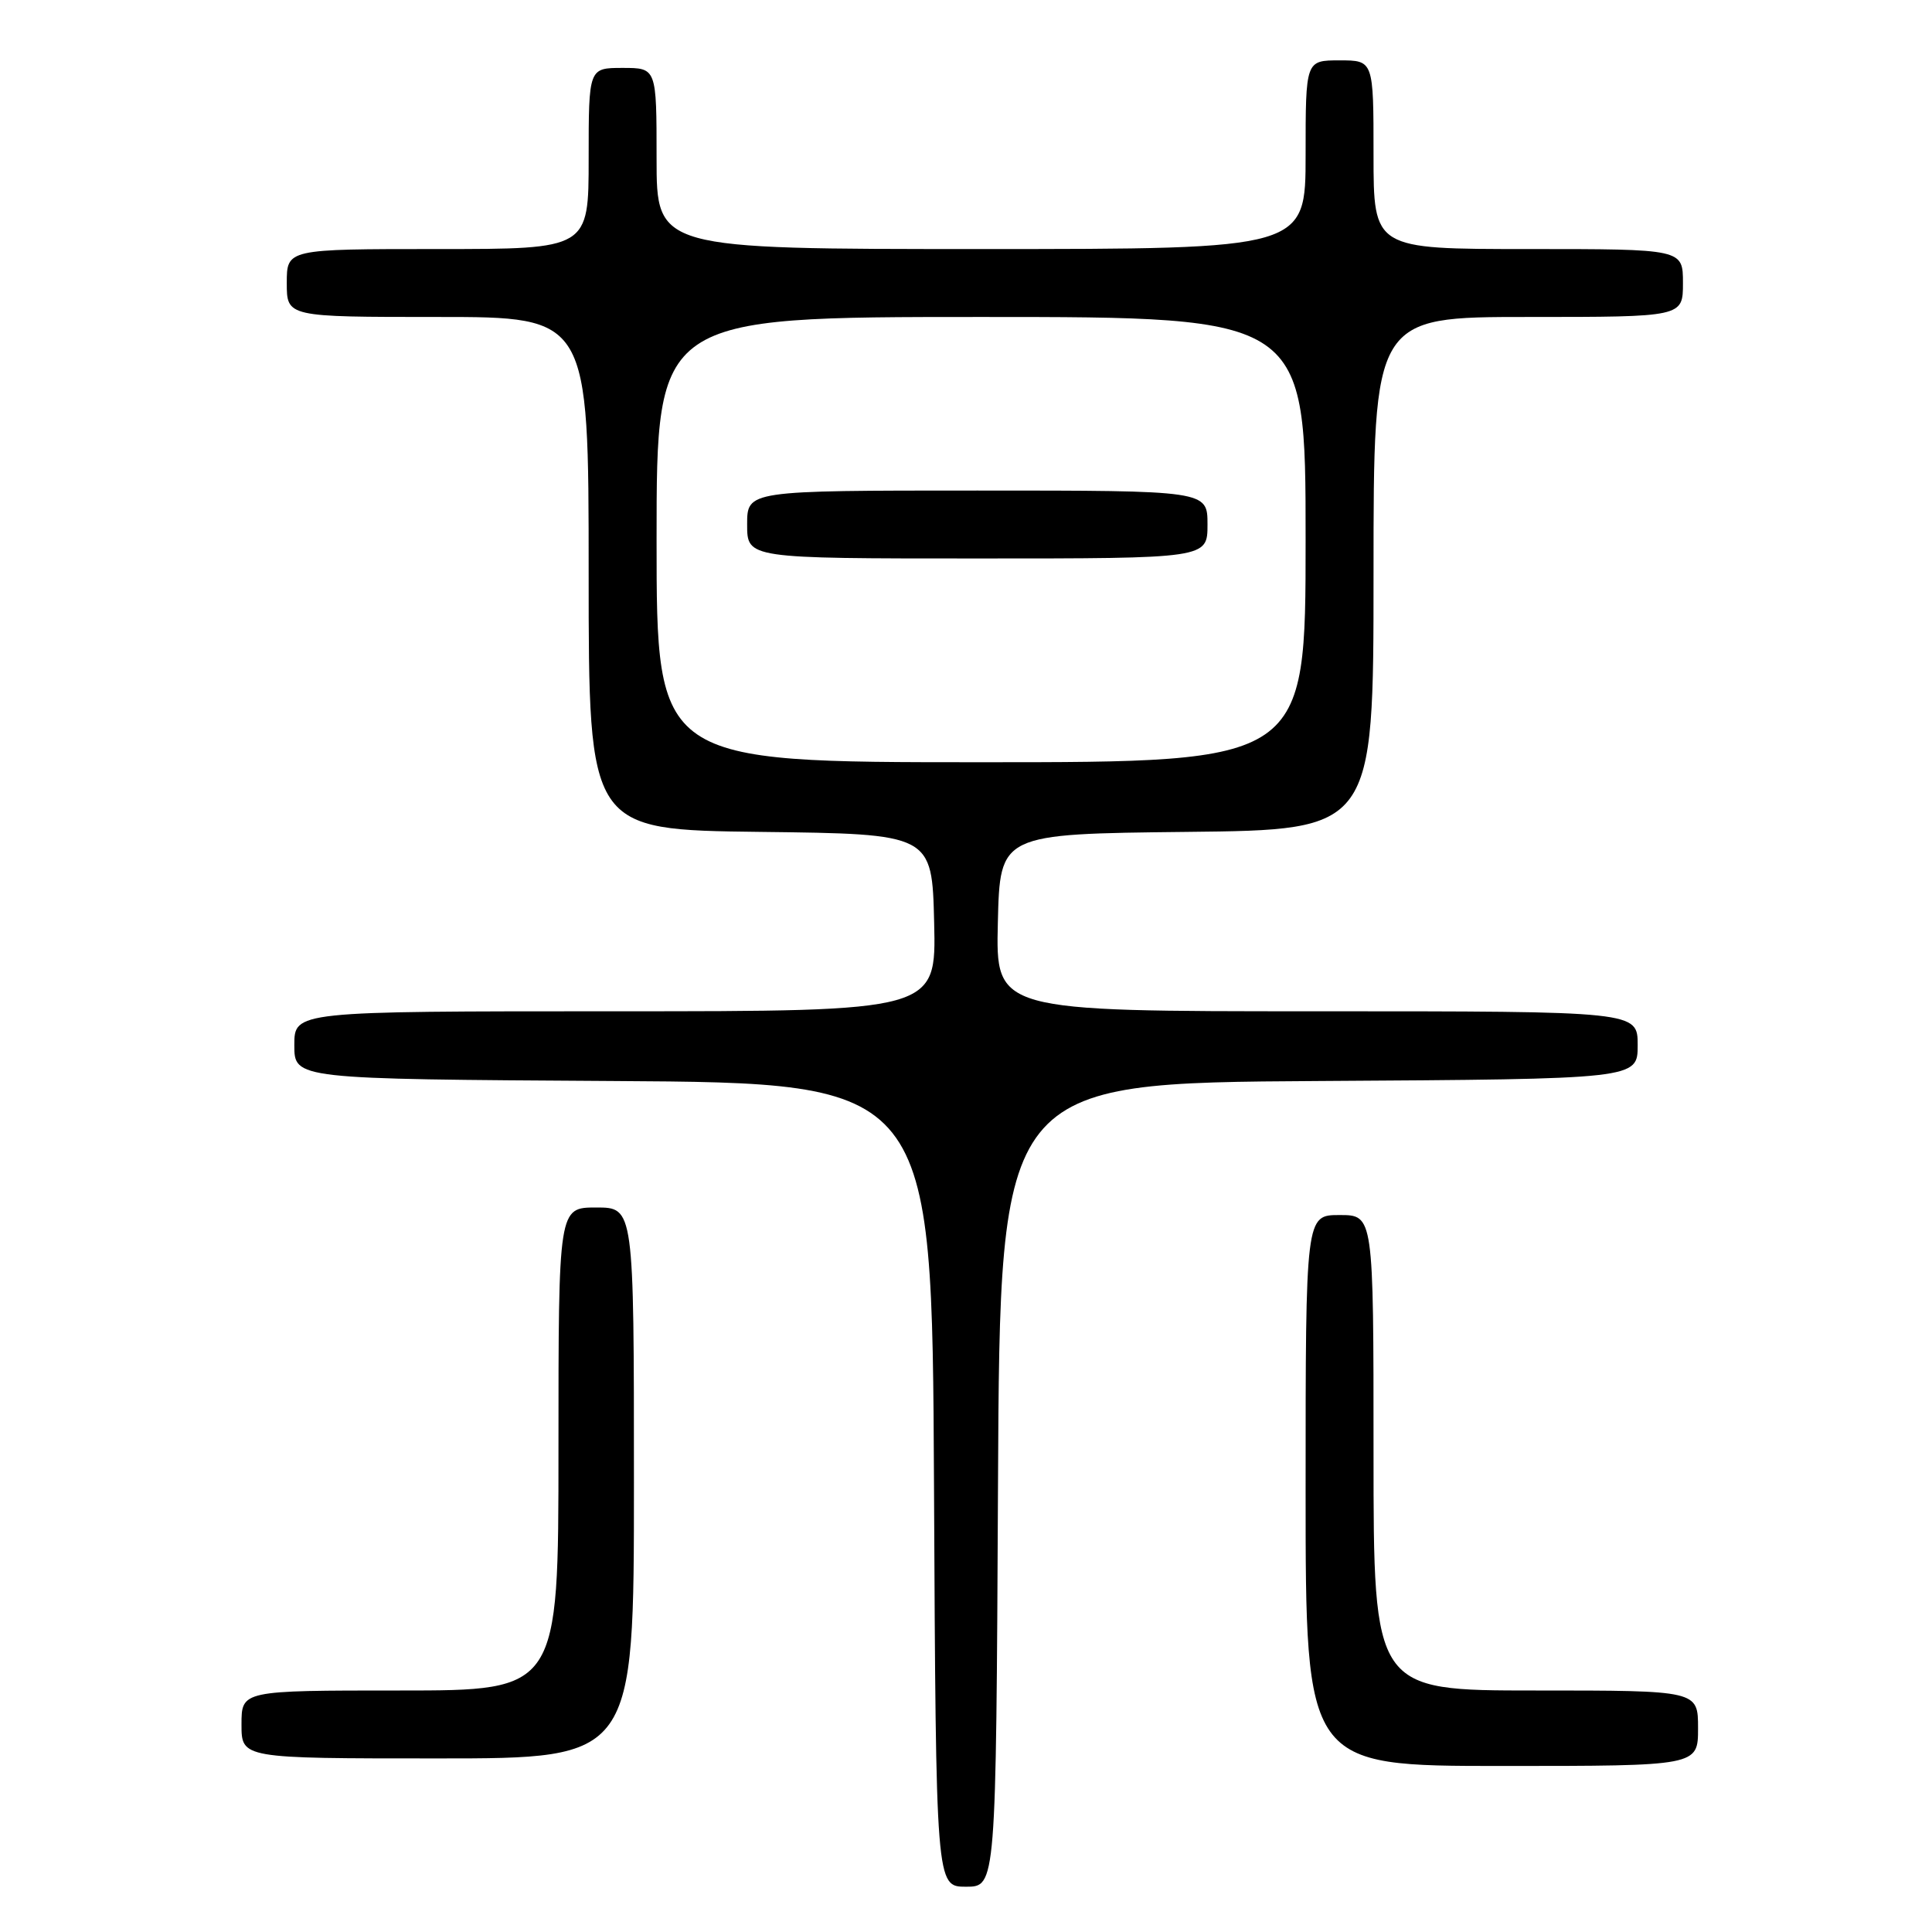 <?xml version="1.0" encoding="UTF-8" standalone="no"?>
<!DOCTYPE svg PUBLIC "-//W3C//DTD SVG 1.1//EN" "http://www.w3.org/Graphics/SVG/1.1/DTD/svg11.dtd" >
<svg xmlns="http://www.w3.org/2000/svg" xmlns:xlink="http://www.w3.org/1999/xlink" version="1.1" viewBox="0 0 256 256">
 <g >
 <path fill="currentColor"
d=" M 132.24 196.75 C 132.50 143.50 132.50 143.50 174.75 143.24 C 217.00 142.98 217.00 142.98 217.00 138.49 C 217.00 134.00 217.00 134.00 174.47 134.00 C 131.94 134.00 131.94 134.00 132.22 122.25 C 132.50 110.50 132.50 110.50 157.25 110.23 C 182.00 109.97 182.00 109.97 182.00 75.98 C 182.00 42.00 182.00 42.00 202.50 42.00 C 223.00 42.00 223.00 42.00 223.00 37.50 C 223.00 33.00 223.00 33.00 202.50 33.00 C 182.00 33.00 182.00 33.00 182.00 20.50 C 182.00 8.00 182.00 8.00 177.50 8.00 C 173.00 8.00 173.00 8.00 173.00 20.50 C 173.00 33.00 173.00 33.00 130.00 33.00 C 87.00 33.00 87.00 33.00 87.00 21.00 C 87.00 9.00 87.00 9.00 82.50 9.00 C 78.00 9.00 78.00 9.00 78.00 21.00 C 78.00 33.00 78.00 33.00 58.00 33.00 C 38.00 33.00 38.00 33.00 38.00 37.50 C 38.00 42.00 38.00 42.00 58.00 42.00 C 78.00 42.00 78.00 42.00 78.00 75.98 C 78.00 109.96 78.00 109.96 100.75 110.23 C 123.50 110.50 123.50 110.50 123.78 122.25 C 124.06 134.00 124.06 134.00 81.53 134.00 C 39.00 134.00 39.00 134.00 39.00 138.49 C 39.00 142.98 39.00 142.98 81.25 143.24 C 123.50 143.50 123.50 143.50 123.76 196.75 C 124.02 250.00 124.02 250.00 128.00 250.00 C 131.98 250.00 131.98 250.00 132.24 196.75 Z  M 225.00 229.00 C 225.00 224.00 225.00 224.00 203.50 224.00 C 182.00 224.00 182.00 224.00 182.00 192.50 C 182.00 161.00 182.00 161.00 177.50 161.00 C 173.00 161.00 173.00 161.00 173.00 197.50 C 173.00 234.00 173.00 234.00 199.00 234.00 C 225.00 234.00 225.00 234.00 225.00 229.00 Z  M 84.00 196.50 C 84.00 160.00 84.00 160.00 79.00 160.00 C 74.00 160.00 74.00 160.00 74.00 192.00 C 74.00 224.00 74.00 224.00 53.00 224.00 C 32.00 224.00 32.00 224.00 32.00 228.50 C 32.00 233.00 32.00 233.00 58.00 233.00 C 84.00 233.00 84.00 233.00 84.00 196.50 Z  M 87.00 71.50 C 87.00 42.00 87.00 42.00 130.00 42.00 C 173.00 42.00 173.00 42.00 173.00 71.50 C 173.00 101.00 173.00 101.00 130.00 101.00 C 87.00 101.00 87.00 101.00 87.00 71.50 Z  M 160.00 69.50 C 160.00 65.00 160.00 65.00 129.50 65.00 C 99.00 65.00 99.00 65.00 99.00 69.50 C 99.00 74.00 99.00 74.00 129.50 74.00 C 160.00 74.00 160.00 74.00 160.00 69.50 Z "/>
</g>
</svg>